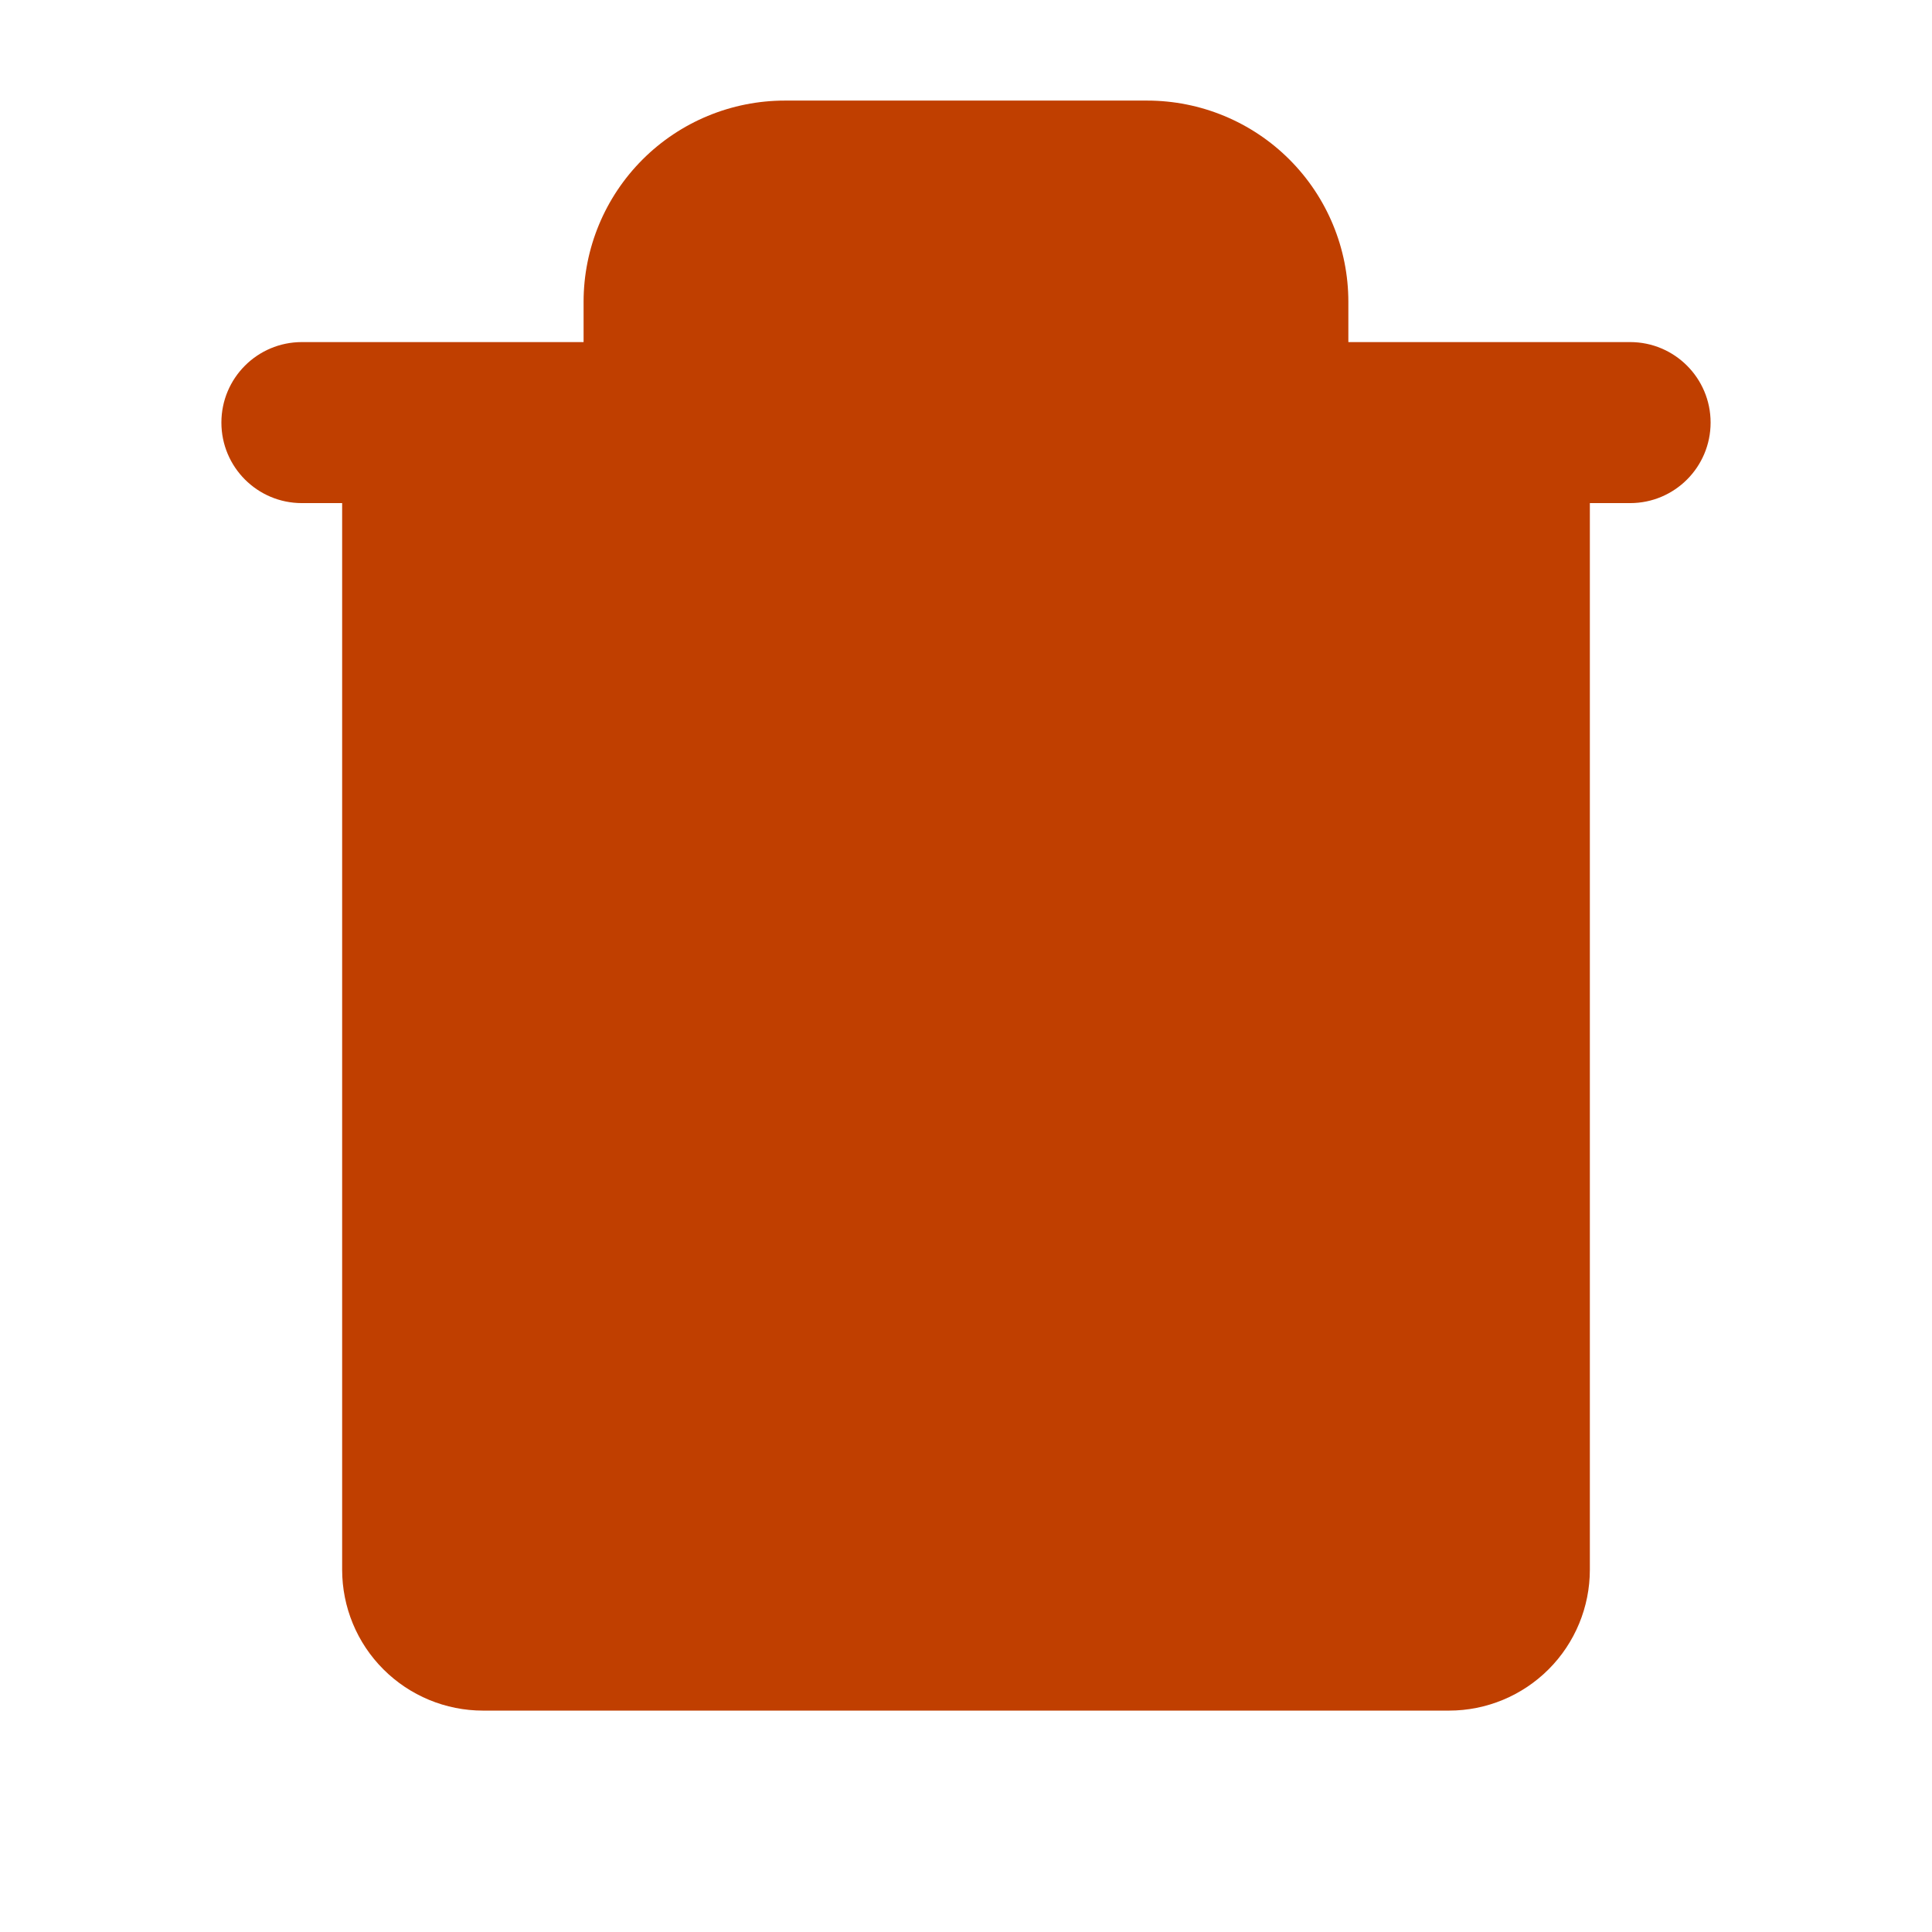 <svg xmlns="http://www.w3.org/2000/svg" width="32" height="32" viewBox="0 0 32 32" fill="none">
  <path d="M13 11.666C13.736 11.666 14.333 12.263 14.333 12.999V20.999C14.333 21.736 13.736 22.333 13 22.333C12.264 22.333 11.666 21.736 11.666 20.999V12.999C11.666 12.263 12.264 11.666 13 11.666Z" fill="#C03F00"/>
  <path d="M20.333 12.999C20.333 12.263 19.736 11.666 19 11.666C18.264 11.666 17.666 12.263 17.666 12.999V20.999C17.666 21.736 18.264 22.333 19 22.333C19.736 22.333 20.333 21.736 20.333 20.999V12.999Z" fill="#C03F00"/>
  <path fillRule="evenodd" clipRule="evenodd" d="M13 1.666C12.116 1.666 11.268 2.017 10.643 2.642C10.018 3.267 9.666 4.115 9.666 4.999V5.666H5C4.263 5.666 3.667 6.263 3.667 6.999C3.667 7.736 4.263 8.333 5 8.333H5.667V25.999C5.667 26.618 5.912 27.212 6.35 27.649C6.788 28.087 7.381 28.333 8 28.333H24C24.619 28.333 25.212 28.087 25.65 27.649C26.087 27.212 26.333 26.618 26.333 25.999V8.333H27C27.736 8.333 28.333 7.736 28.333 6.999C28.333 6.263 27.736 5.666 27 5.666H22.333V4.999C22.333 4.115 21.982 3.267 21.357 2.642C20.732 2.017 19.884 1.666 19 1.666H13ZM19.666 5.666V4.999C19.666 4.823 19.596 4.653 19.471 4.528C19.346 4.403 19.177 4.333 19 4.333H13C12.823 4.333 12.653 4.403 12.528 4.528C12.403 4.653 12.333 4.823 12.333 4.999V5.666H19.666ZM8.333 8.333V25.666H23.666V8.333H8.333Z" fill="#C03F00"/>
</svg>